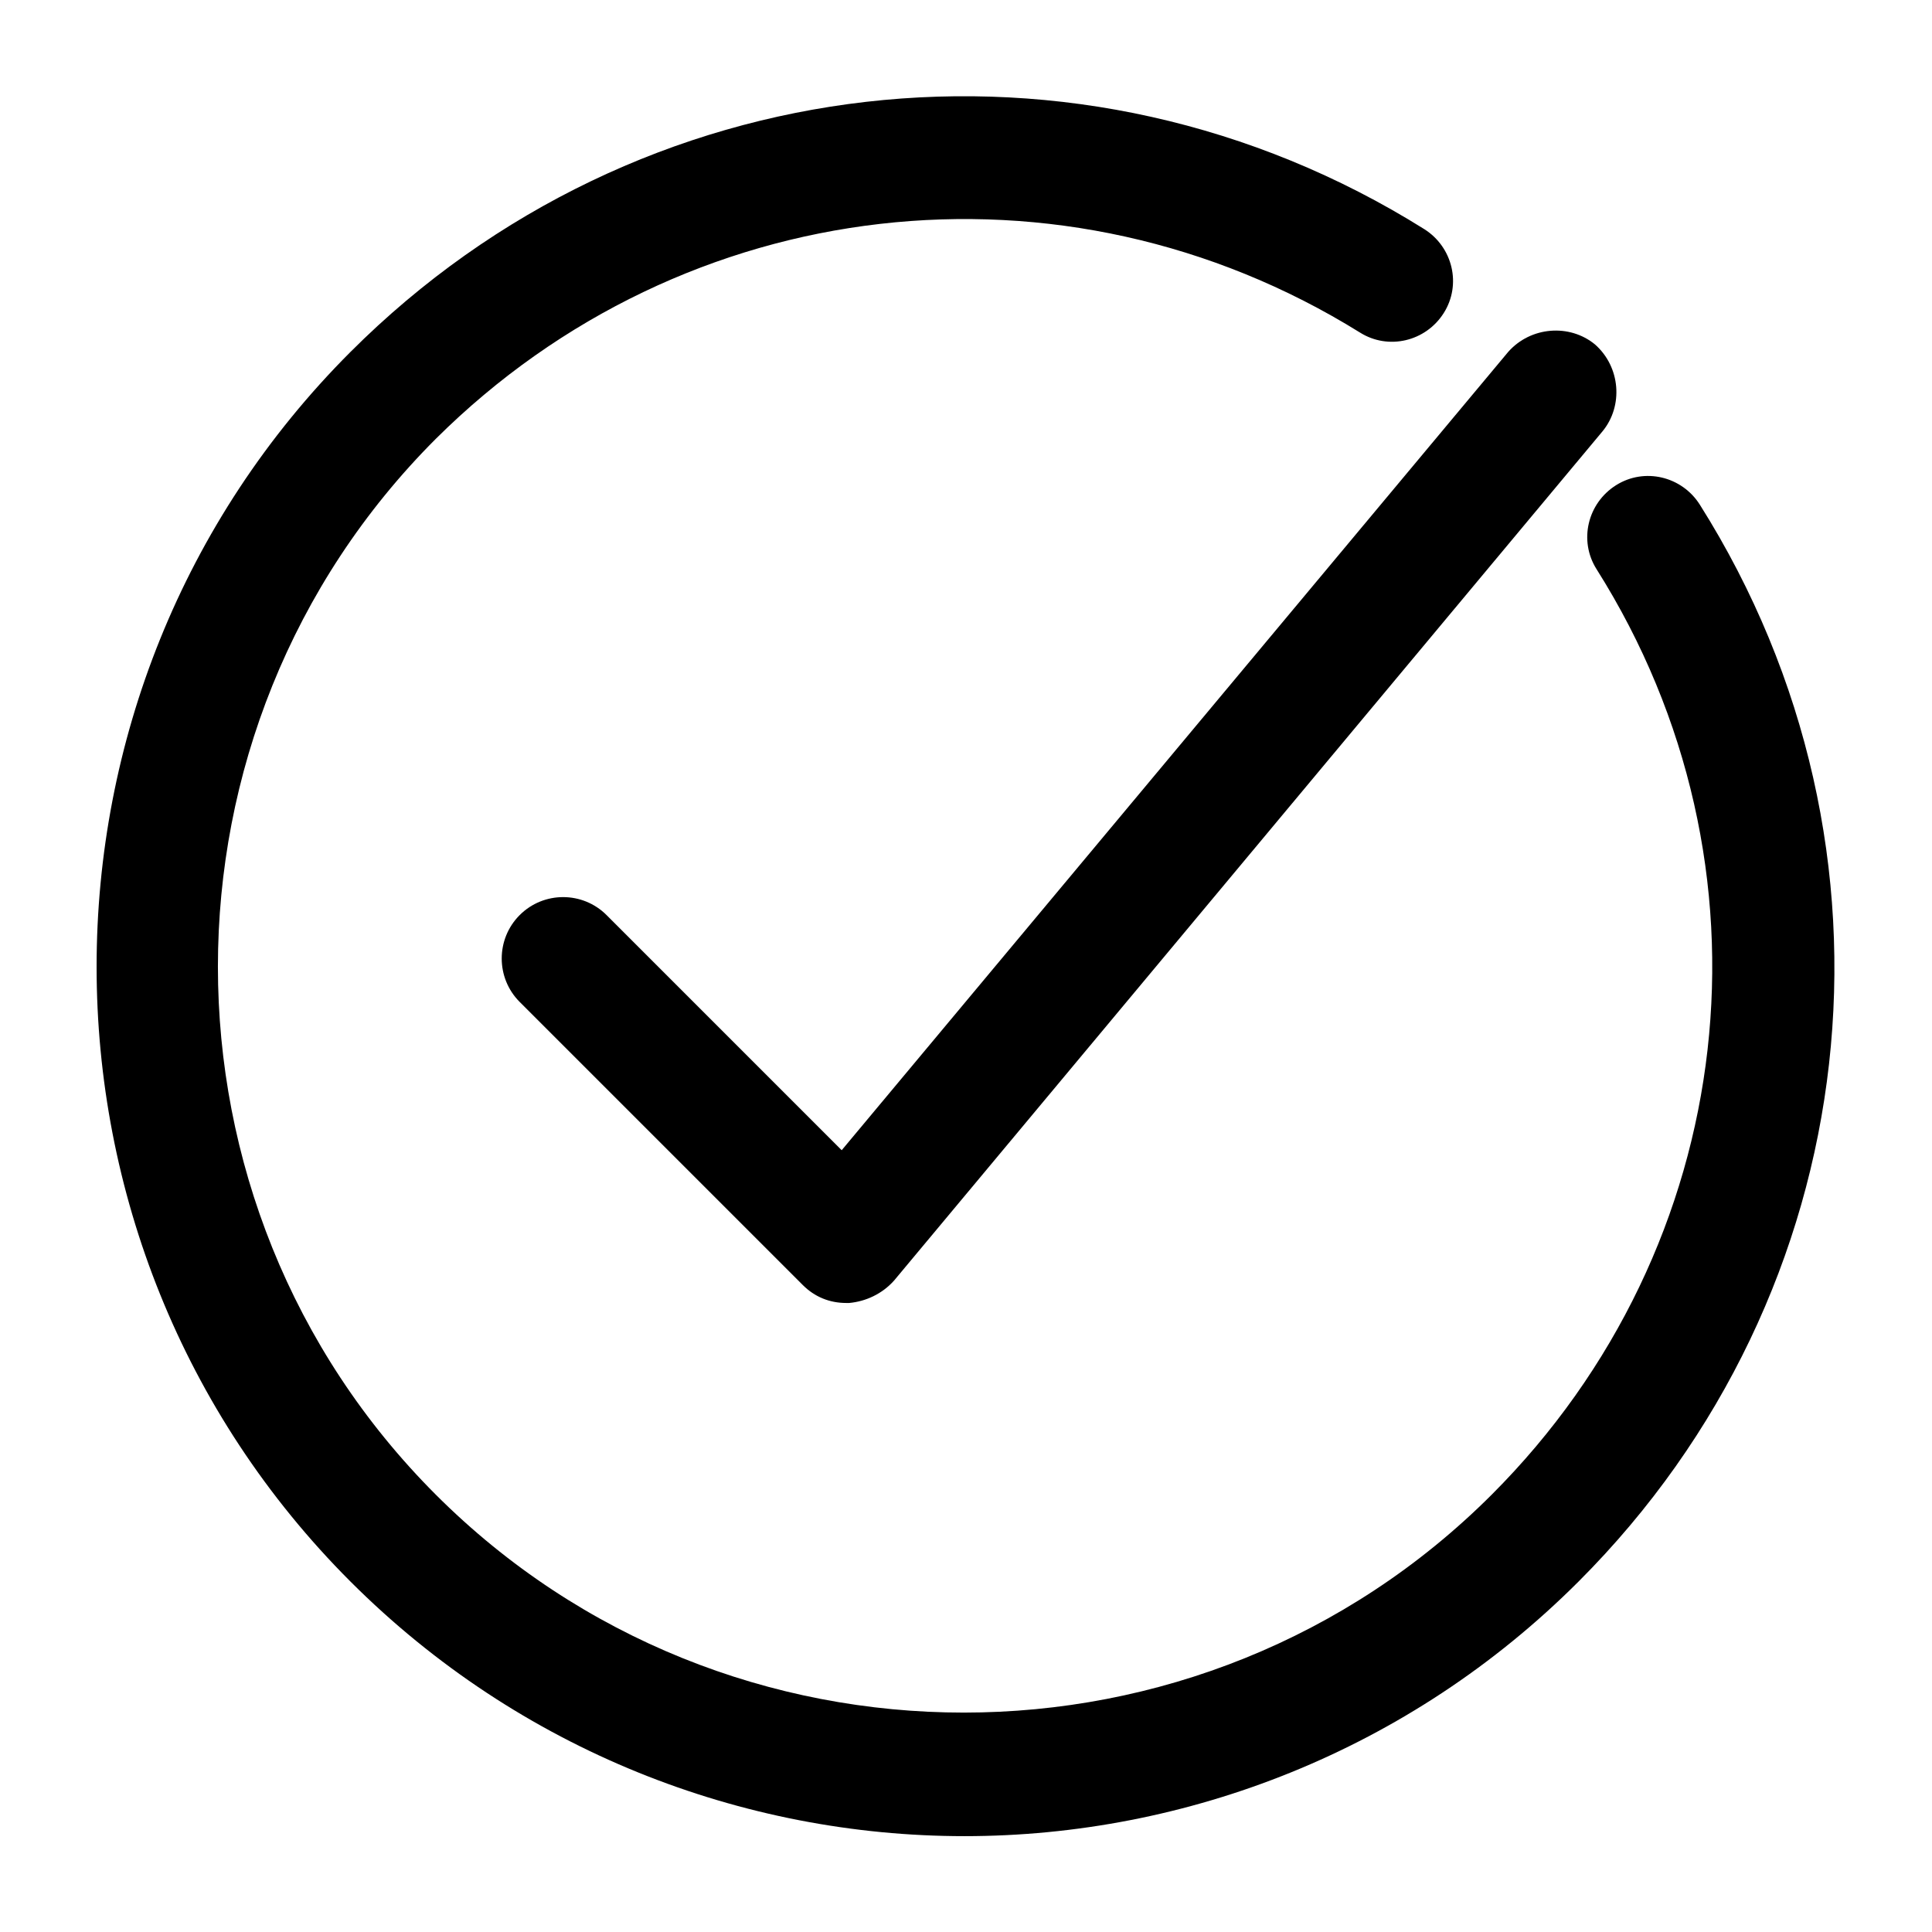 <svg enable-background="new 0 0 129 129" viewBox="0 0 129 129" xmlns="http://www.w3.org/2000/svg"><path d="m40.5 61.1c-1.6-1.6-4.2-1.6-5.8 0s-1.6 4.2 0 5.8l18.9 18.9c.8.8 1.8 1.2 2.9 1.2h.2c1.1-.1 2.2-.6 3-1.5l47.3-56.7c1.4-1.7 1.2-4.3-.5-5.8-1.7-1.4-4.3-1.2-5.8.5l-44.5 53.3z"/><path d="m95.1 15.3c-23-14.4-52.5-11-71.7 8.2-22.6 22.6-22.6 59.5 0 82.1 11.3 11.3 26.2 17 41 17s29.7-5.7 41-17c19.3-19.3 22.6-48.9 8.1-71.9-1.2-1.9-3.7-2.5-5.6-1.3s-2.5 3.7-1.3 5.6c12.5 19.8 9.6 45.2-7 61.8-19.4 19.4-51.1 19.4-70.5 0s-19.4-51.1 0-70.5c16.6-16.5 41.9-19.4 61.7-7.1 1.9 1.2 4.4.6 5.6-1.3s.6-4.4-1.3-5.6z"/></svg>